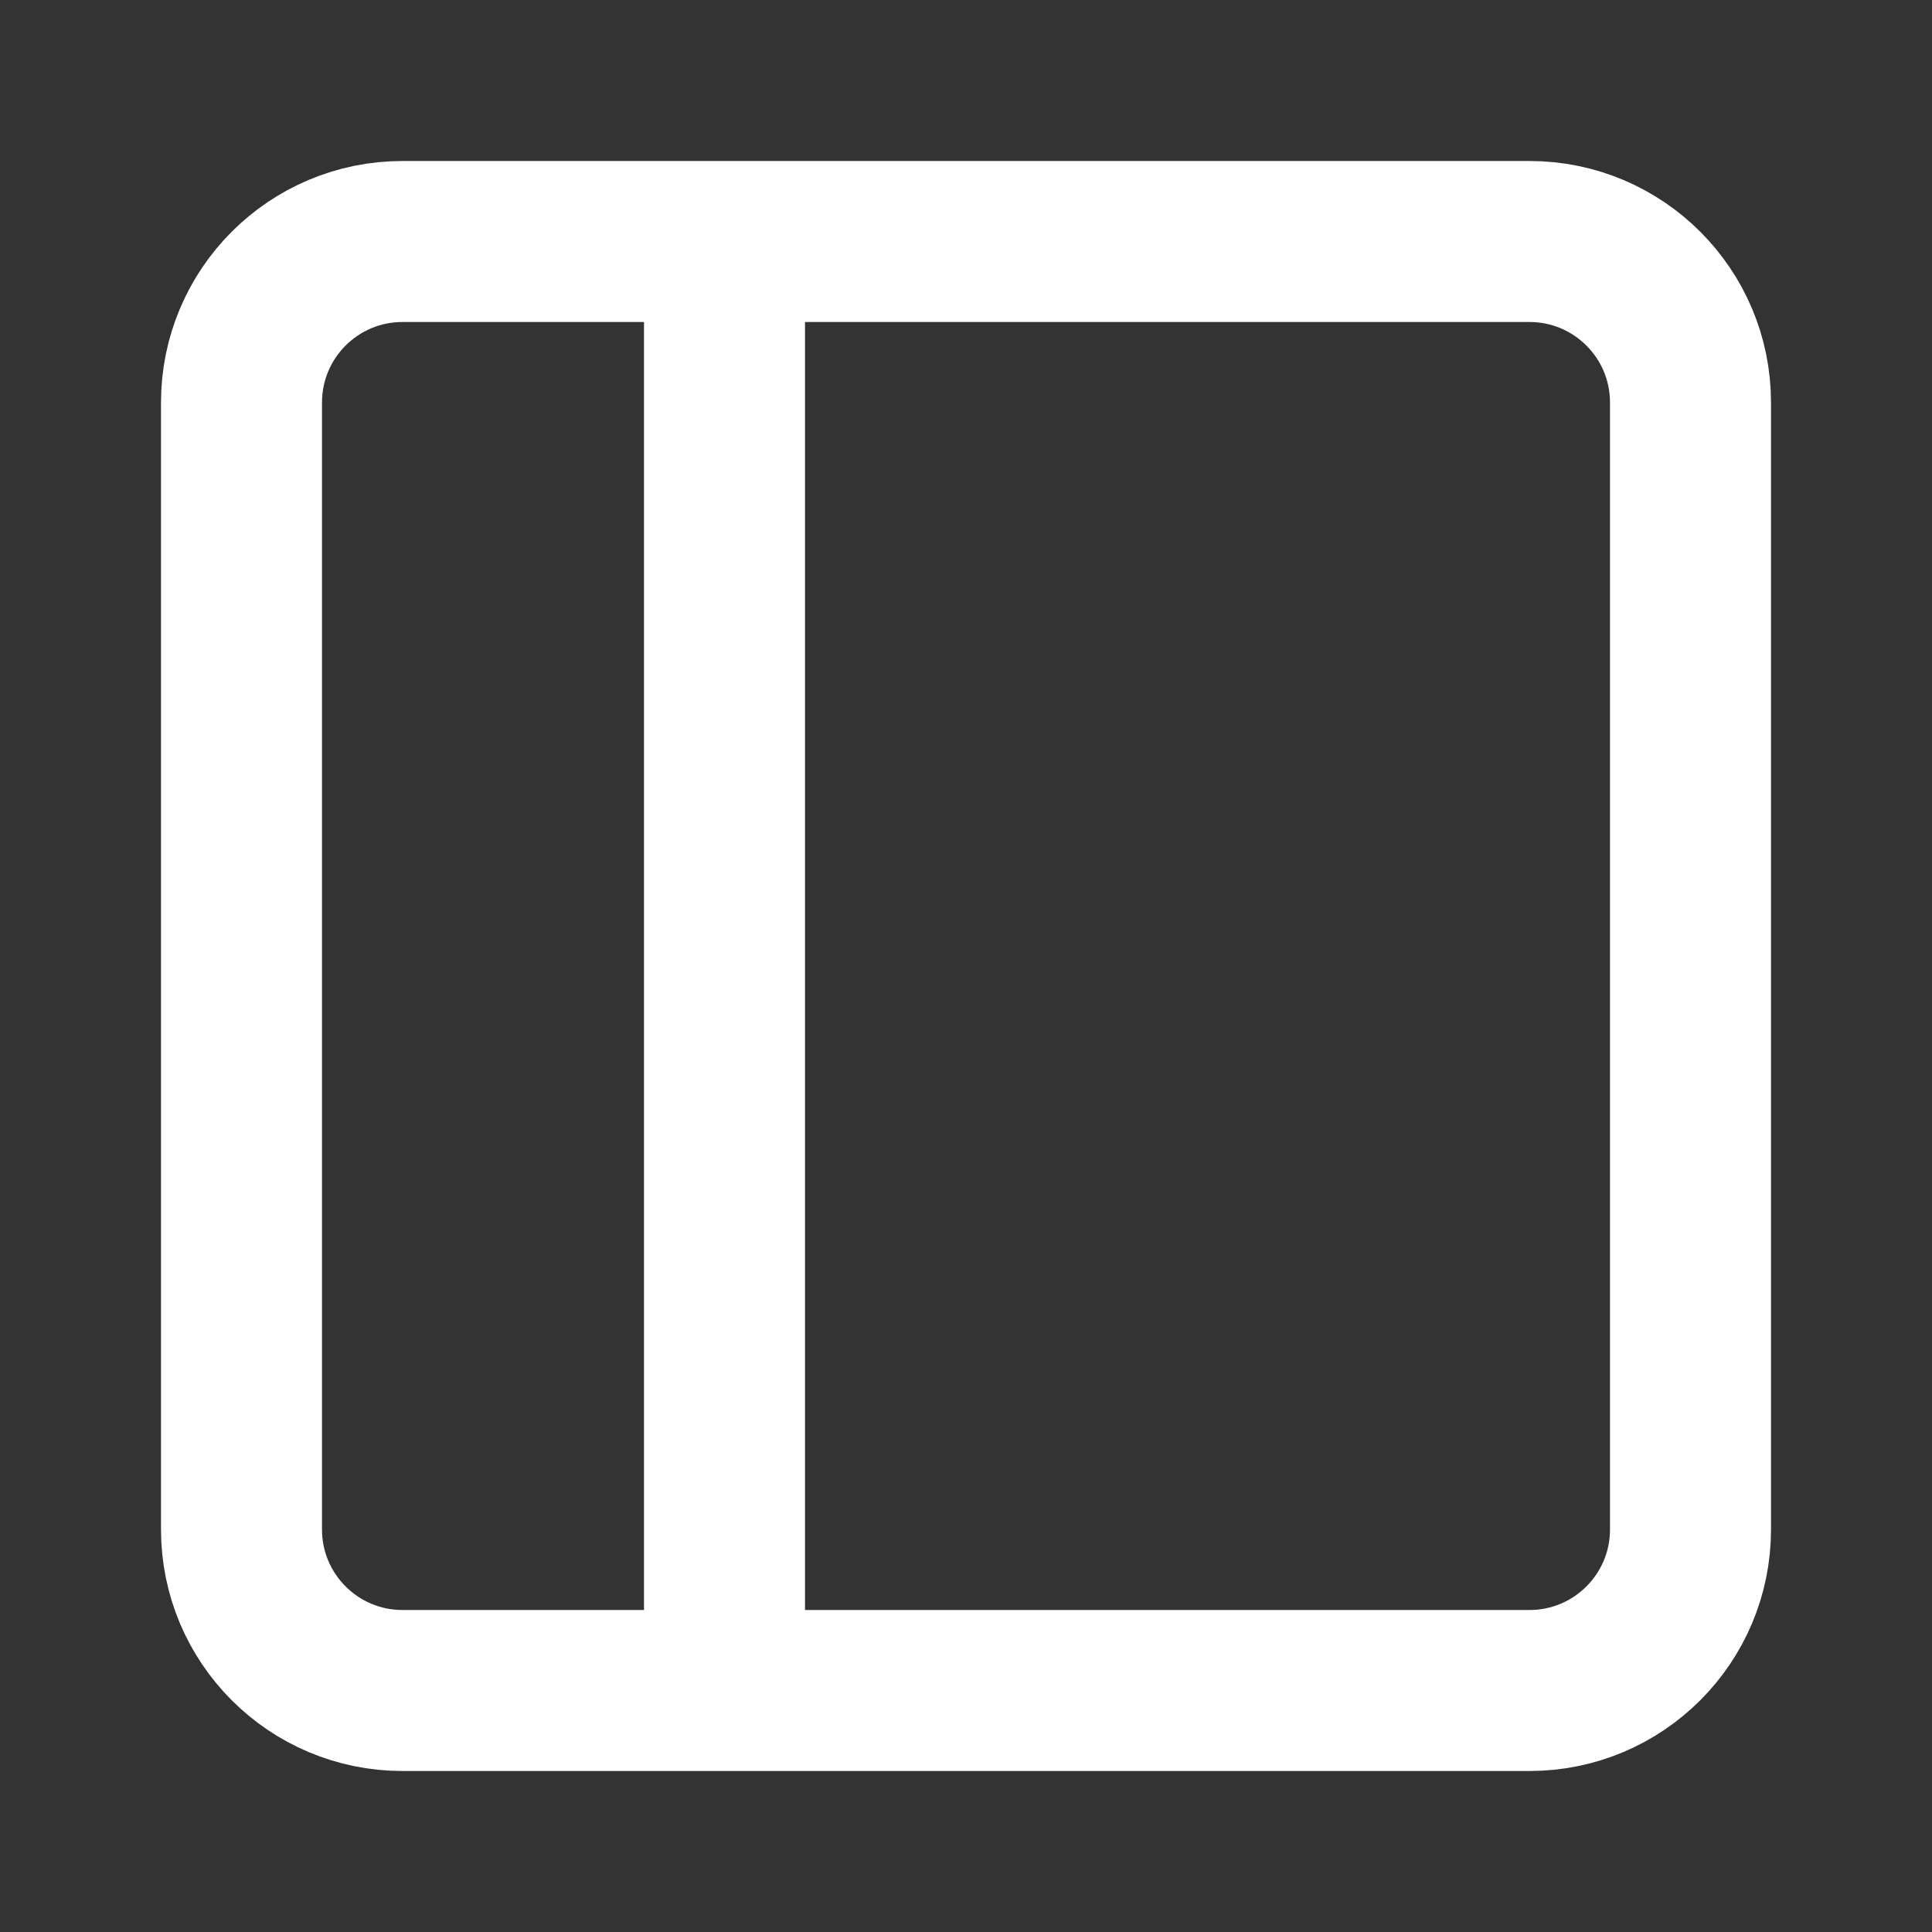 <svg width="800" height="800" viewBox="0 0 800 800" fill="none" xmlns="http://www.w3.org/2000/svg">
<rect x="0" y="0" width="800" height="800" fill="#333333" stroke="none"/>
<path d="M633.333 100H166.667C129.848 100 100 129.848 100 166.667V633.333C100 670.152 129.848 700 166.667 700H633.333C670.152 700 700 670.152 700 633.333V166.667C700 129.848 670.152 100 633.333 100Z" stroke="white" stroke-width="66.667" stroke-miterlimit="10"/>
<path d="M300 700V100" stroke="white" stroke-width="66.667" stroke-miterlimit="10"/>
</svg>
